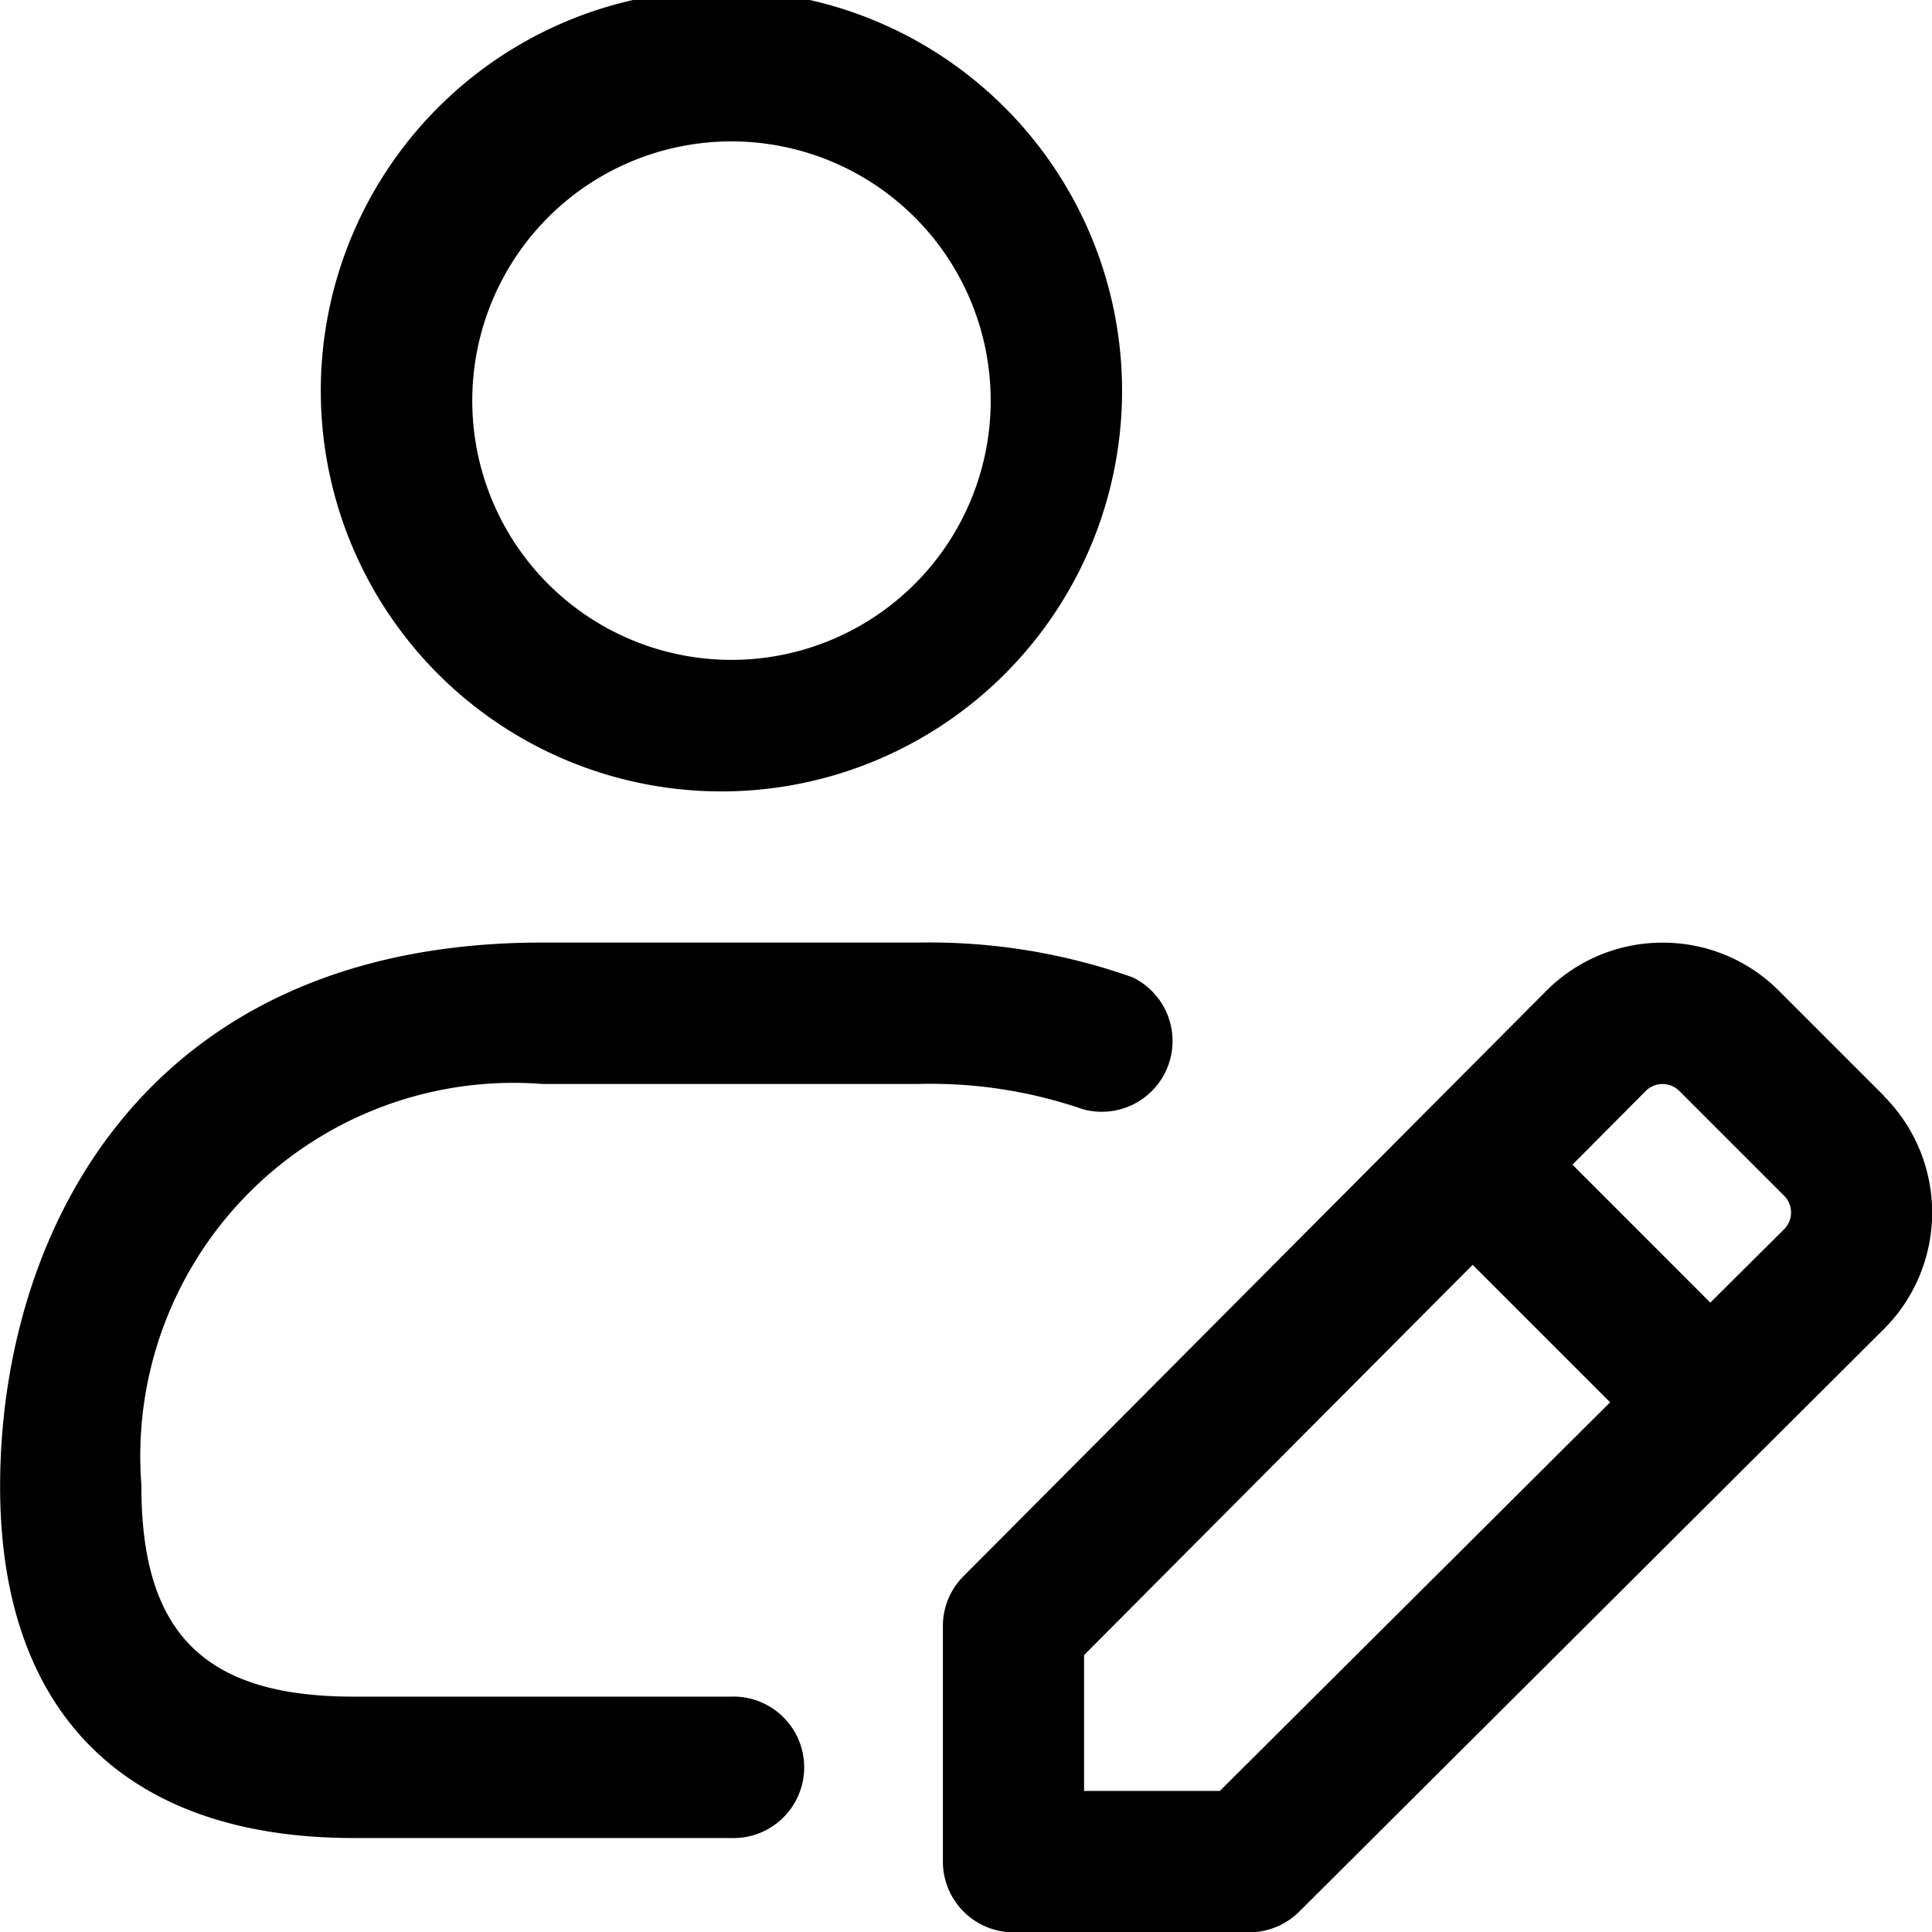 <svg xmlns="http://www.w3.org/2000/svg" width="17.476" height="17.479" viewBox="1.621 1.621 17.476 17.479"><g data-name="svgexport-7 (16) 1"><g data-name="Group"><path d="M5.675 7.806a3.624 3.624 0 1 1 5.122-5.122 3.624 3.624 0 0 1-5.122 5.122Zm.904-4.219a2.347 2.347 0 0 0-.292 2.96 2.345 2.345 0 1 0 .292-2.96ZM2.9 15.067c0 1.332.575 1.901 1.92 1.901h3.41a.64.64 0 1 1 0 1.279h-3.41c-2.062 0-3.198-1.13-3.198-3.18 0-2.27 1.284-4.92 4.903-4.92h3.41a5.505 5.505 0 0 1 1.93.314.64.64 0 0 1-.45 1.193 4.225 4.225 0 0 0-1.48-.228h-3.41a3.376 3.376 0 0 0-3.624 3.64Zm15.759-3.534a1.49 1.49 0 0 1 0 2.113l-5.287 5.268a.642.642 0 0 1-.45.186h-2.133a.64.64 0 0 1-.639-.64V16.33a.635.635 0 0 1 .187-.452l5.267-5.29a1.48 1.48 0 0 1 1.055-.44 1.478 1.478 0 0 1 1.055.437l.95.95Zm-2.473 2.773-1.244-1.244-3.515 3.53v1.229h1.228l3.53-3.515Zm1.62-1.636a.213.213 0 0 0-.046-.232l-.95-.95a.215.215 0 0 0-.301 0l-.664.668 1.247 1.248.667-.664a.213.213 0 0 0 .047-.07Z" fill="#000000" fill-rule="evenodd" data-name="Vector"/></g></g></svg>